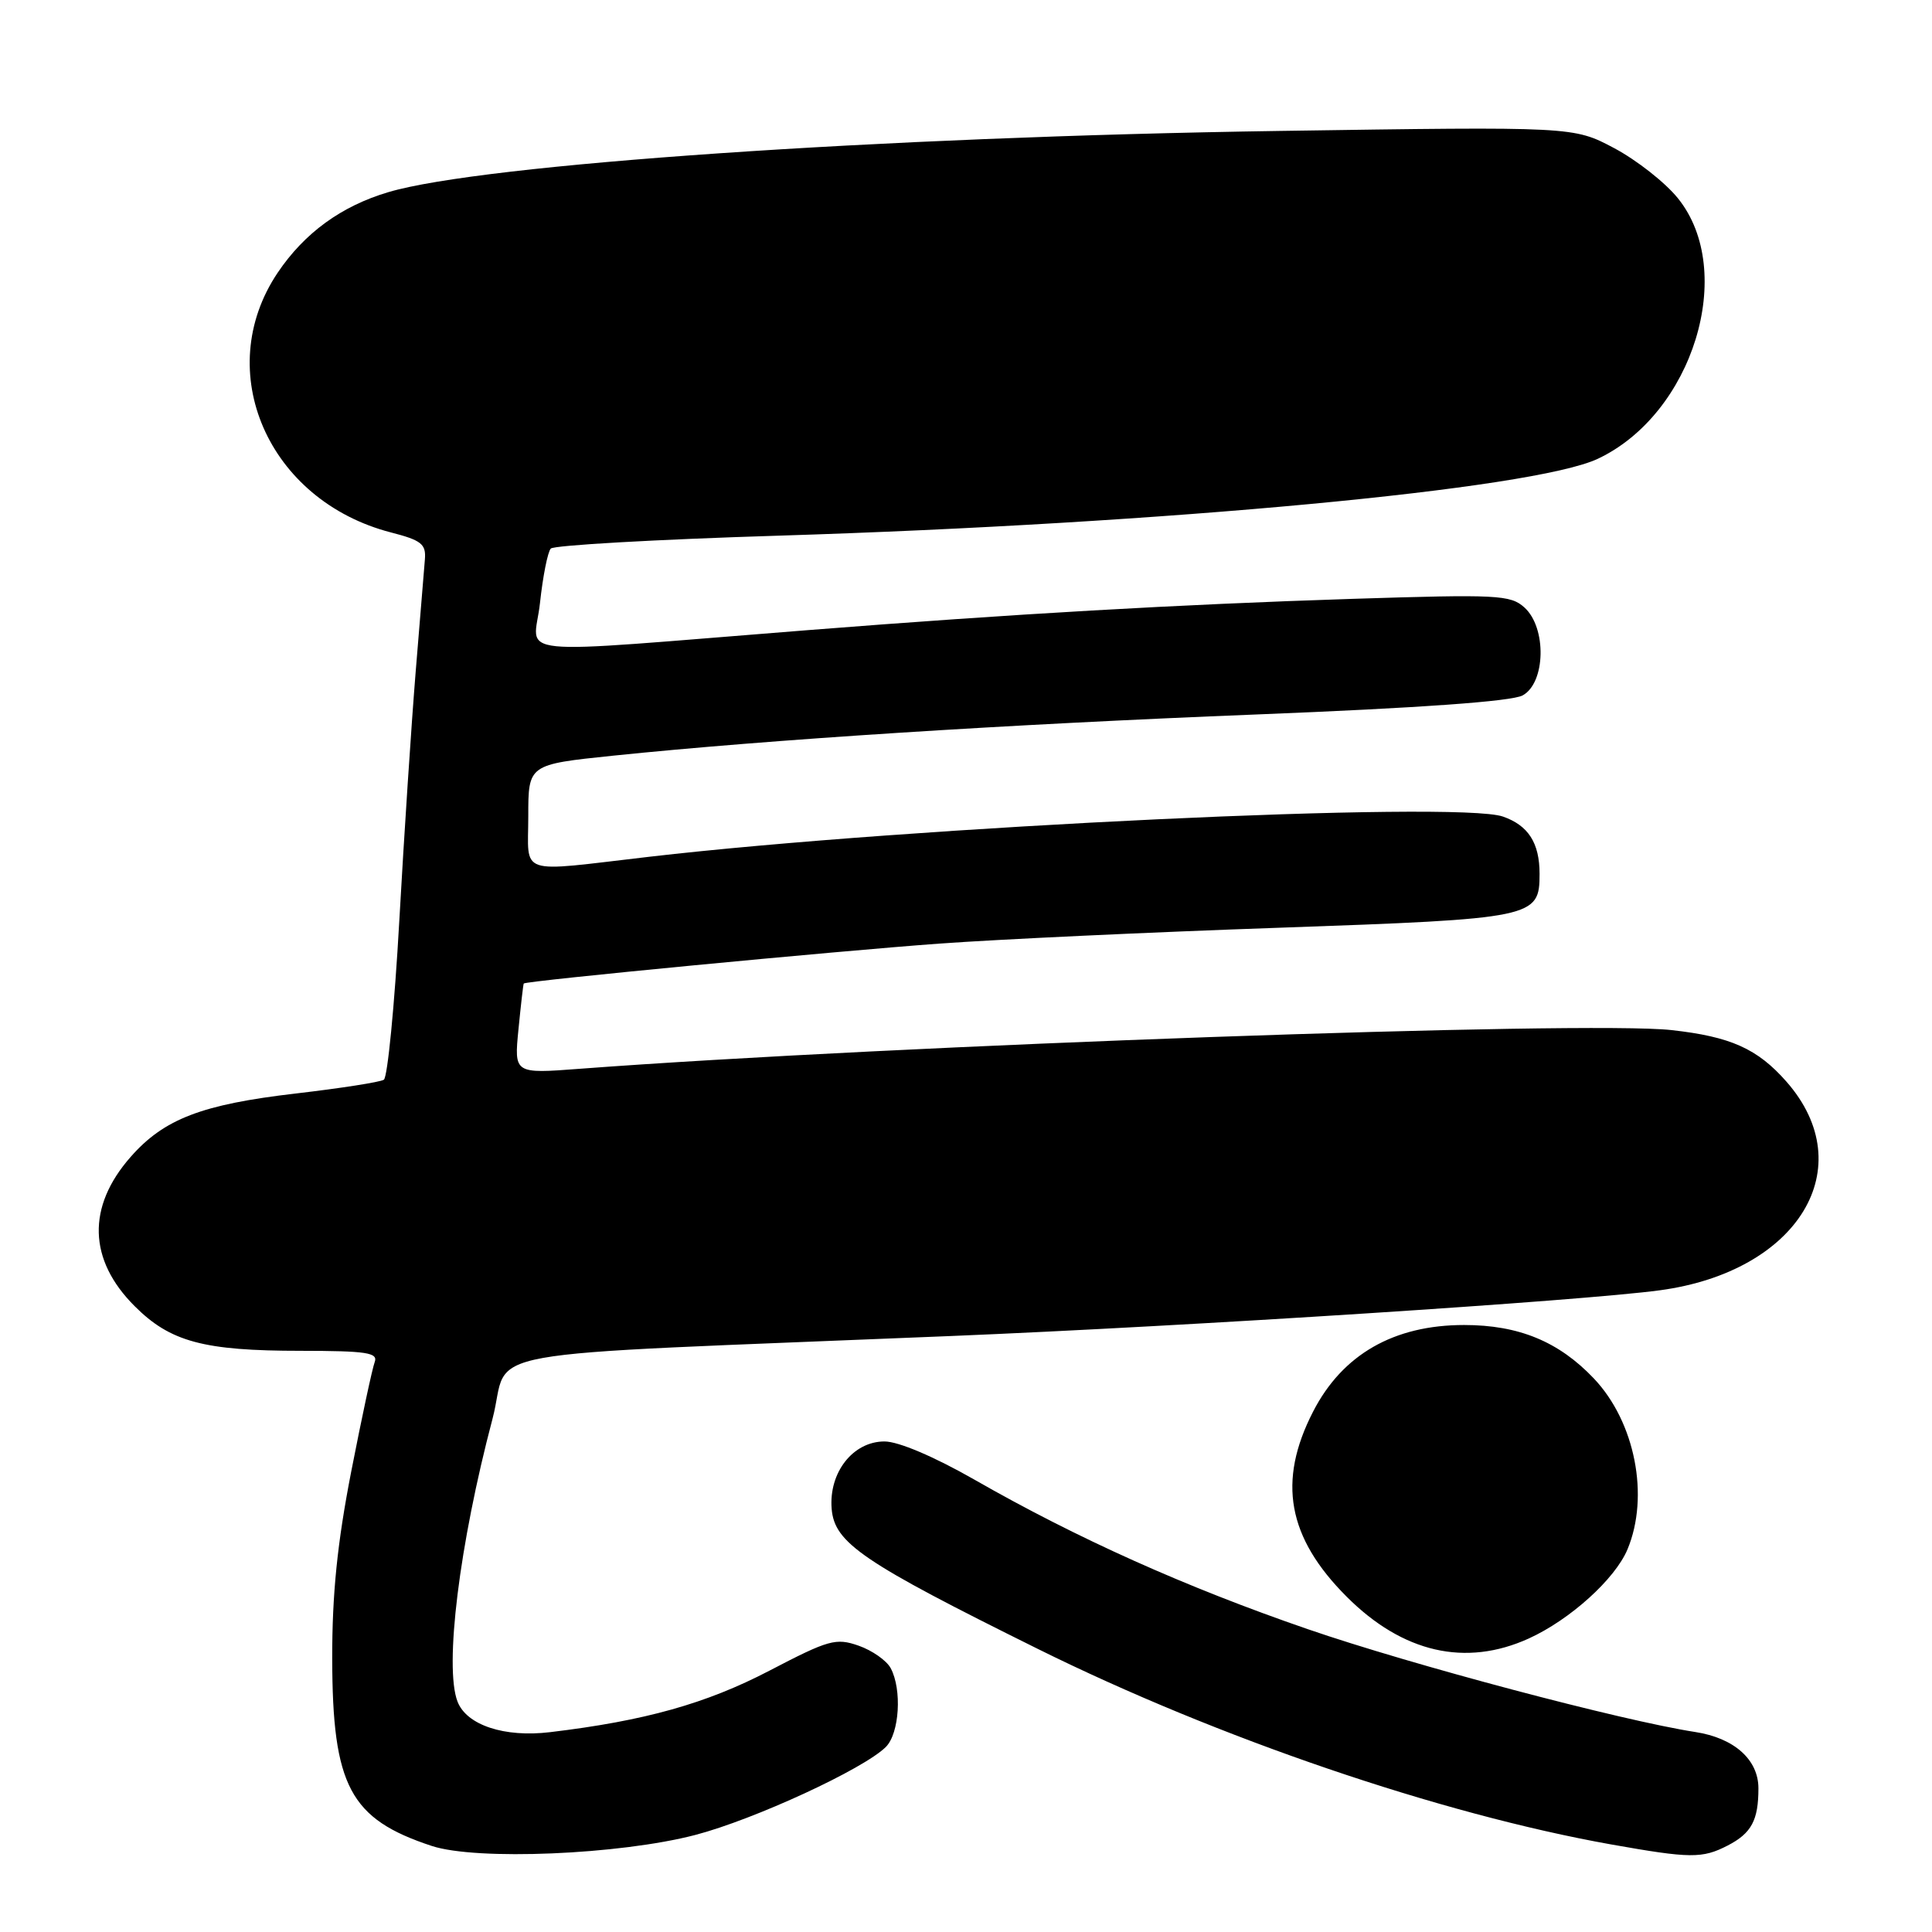 <?xml version="1.0" encoding="UTF-8" standalone="no"?>
<!DOCTYPE svg PUBLIC "-//W3C//DTD SVG 1.1//EN" "http://www.w3.org/Graphics/SVG/1.1/DTD/svg11.dtd" >
<svg xmlns="http://www.w3.org/2000/svg" xmlns:xlink="http://www.w3.org/1999/xlink" version="1.1" viewBox="0 0 256 256">
 <g >
 <path fill="currentColor"
d=" M 92.13 243.14 C 99.94 241.10 114.47 234.39 117.38 231.48 C 119.18 229.68 119.54 223.87 118.02 221.04 C 117.48 220.03 115.57 218.69 113.77 218.06 C 110.76 217.01 109.82 217.27 101.94 221.38 C 93.57 225.74 85.44 228.02 72.89 229.52 C 66.84 230.25 61.82 228.59 60.62 225.46 C 58.86 220.86 60.86 204.64 65.26 188.00 C 67.79 178.40 60.30 179.75 126.00 177.03 C 157.60 175.73 209.52 172.38 219.94 170.97 C 238.31 168.49 246.69 154.69 236.72 143.33 C 232.87 138.95 229.32 137.36 221.46 136.49 C 210.18 135.24 118.46 138.49 76.81 141.62 C 68.12 142.28 68.12 142.28 68.70 136.39 C 69.02 133.15 69.33 130.42 69.40 130.32 C 69.64 129.97 110.70 126.03 124.50 125.03 C 132.20 124.47 152.45 123.52 169.50 122.93 C 203.39 121.74 204.00 121.61 204.00 115.78 C 204.00 111.70 202.51 109.37 199.15 108.20 C 193.10 106.09 120.73 109.50 86.00 113.53 C 68.33 115.58 70.00 116.14 70.00 108.15 C 70.00 101.30 70.00 101.30 81.25 100.13 C 101.92 98.00 133.19 95.99 166.50 94.67 C 188.15 93.81 200.27 92.94 201.75 92.15 C 204.81 90.49 204.96 83.18 202.00 80.50 C 200.15 78.82 198.42 78.74 179.25 79.35 C 156.00 80.10 134.38 81.34 107.00 83.50 C 66.26 86.71 70.77 87.17 71.55 79.90 C 71.93 76.38 72.57 73.14 72.98 72.69 C 73.38 72.25 86.94 71.48 103.11 70.98 C 154.38 69.39 203.14 64.82 211.70 60.80 C 224.33 54.87 230.15 35.94 222.33 26.27 C 220.66 24.19 216.86 21.21 213.89 19.63 C 208.50 16.77 208.50 16.77 169.50 17.35 C 116.57 18.14 63.91 21.76 51.46 25.46 C 45.22 27.31 40.34 30.87 36.79 36.14 C 28.03 49.19 35.52 66.34 51.80 70.55 C 55.84 71.59 56.47 72.09 56.30 74.13 C 56.20 75.43 55.65 82.12 55.08 89.00 C 54.52 95.88 53.54 110.72 52.91 122.00 C 52.28 133.28 51.35 142.76 50.86 143.07 C 50.36 143.39 45.13 144.20 39.23 144.89 C 26.75 146.34 21.73 148.26 17.30 153.31 C 11.50 159.91 11.69 166.93 17.84 173.07 C 22.56 177.80 26.99 178.99 39.86 178.99 C 48.57 179.00 50.12 179.23 49.65 180.48 C 49.34 181.29 47.94 187.81 46.54 194.98 C 44.69 204.49 44.01 211.19 44.02 219.76 C 44.05 236.67 46.37 241.03 57.22 244.60 C 63.15 246.55 82.11 245.76 92.13 243.14 Z  M 228.93 244.54 C 232.08 242.91 233.00 241.20 233.00 236.96 C 233.00 233.16 229.78 230.29 224.63 229.50 C 214.86 227.99 186.98 220.59 173.31 215.88 C 157.10 210.30 142.69 203.83 129.08 196.04 C 123.77 193.01 119.05 191.00 117.20 191.00 C 113.02 191.00 109.80 195.12 110.20 199.94 C 110.58 204.46 114.27 206.97 137.50 218.48 C 161.40 230.32 190.84 240.36 213.50 244.40 C 223.98 246.26 225.56 246.28 228.93 244.54 Z  M 202.57 217.11 C 208.04 214.62 214.00 209.24 215.65 205.30 C 218.59 198.25 216.66 188.42 211.20 182.66 C 206.55 177.76 201.24 175.57 194.00 175.57 C 184.69 175.57 177.87 179.48 173.99 187.05 C 169.24 196.29 170.60 203.73 178.45 211.58 C 185.87 219.00 194.20 220.91 202.57 217.11 Z "/>
</g>
</svg>
